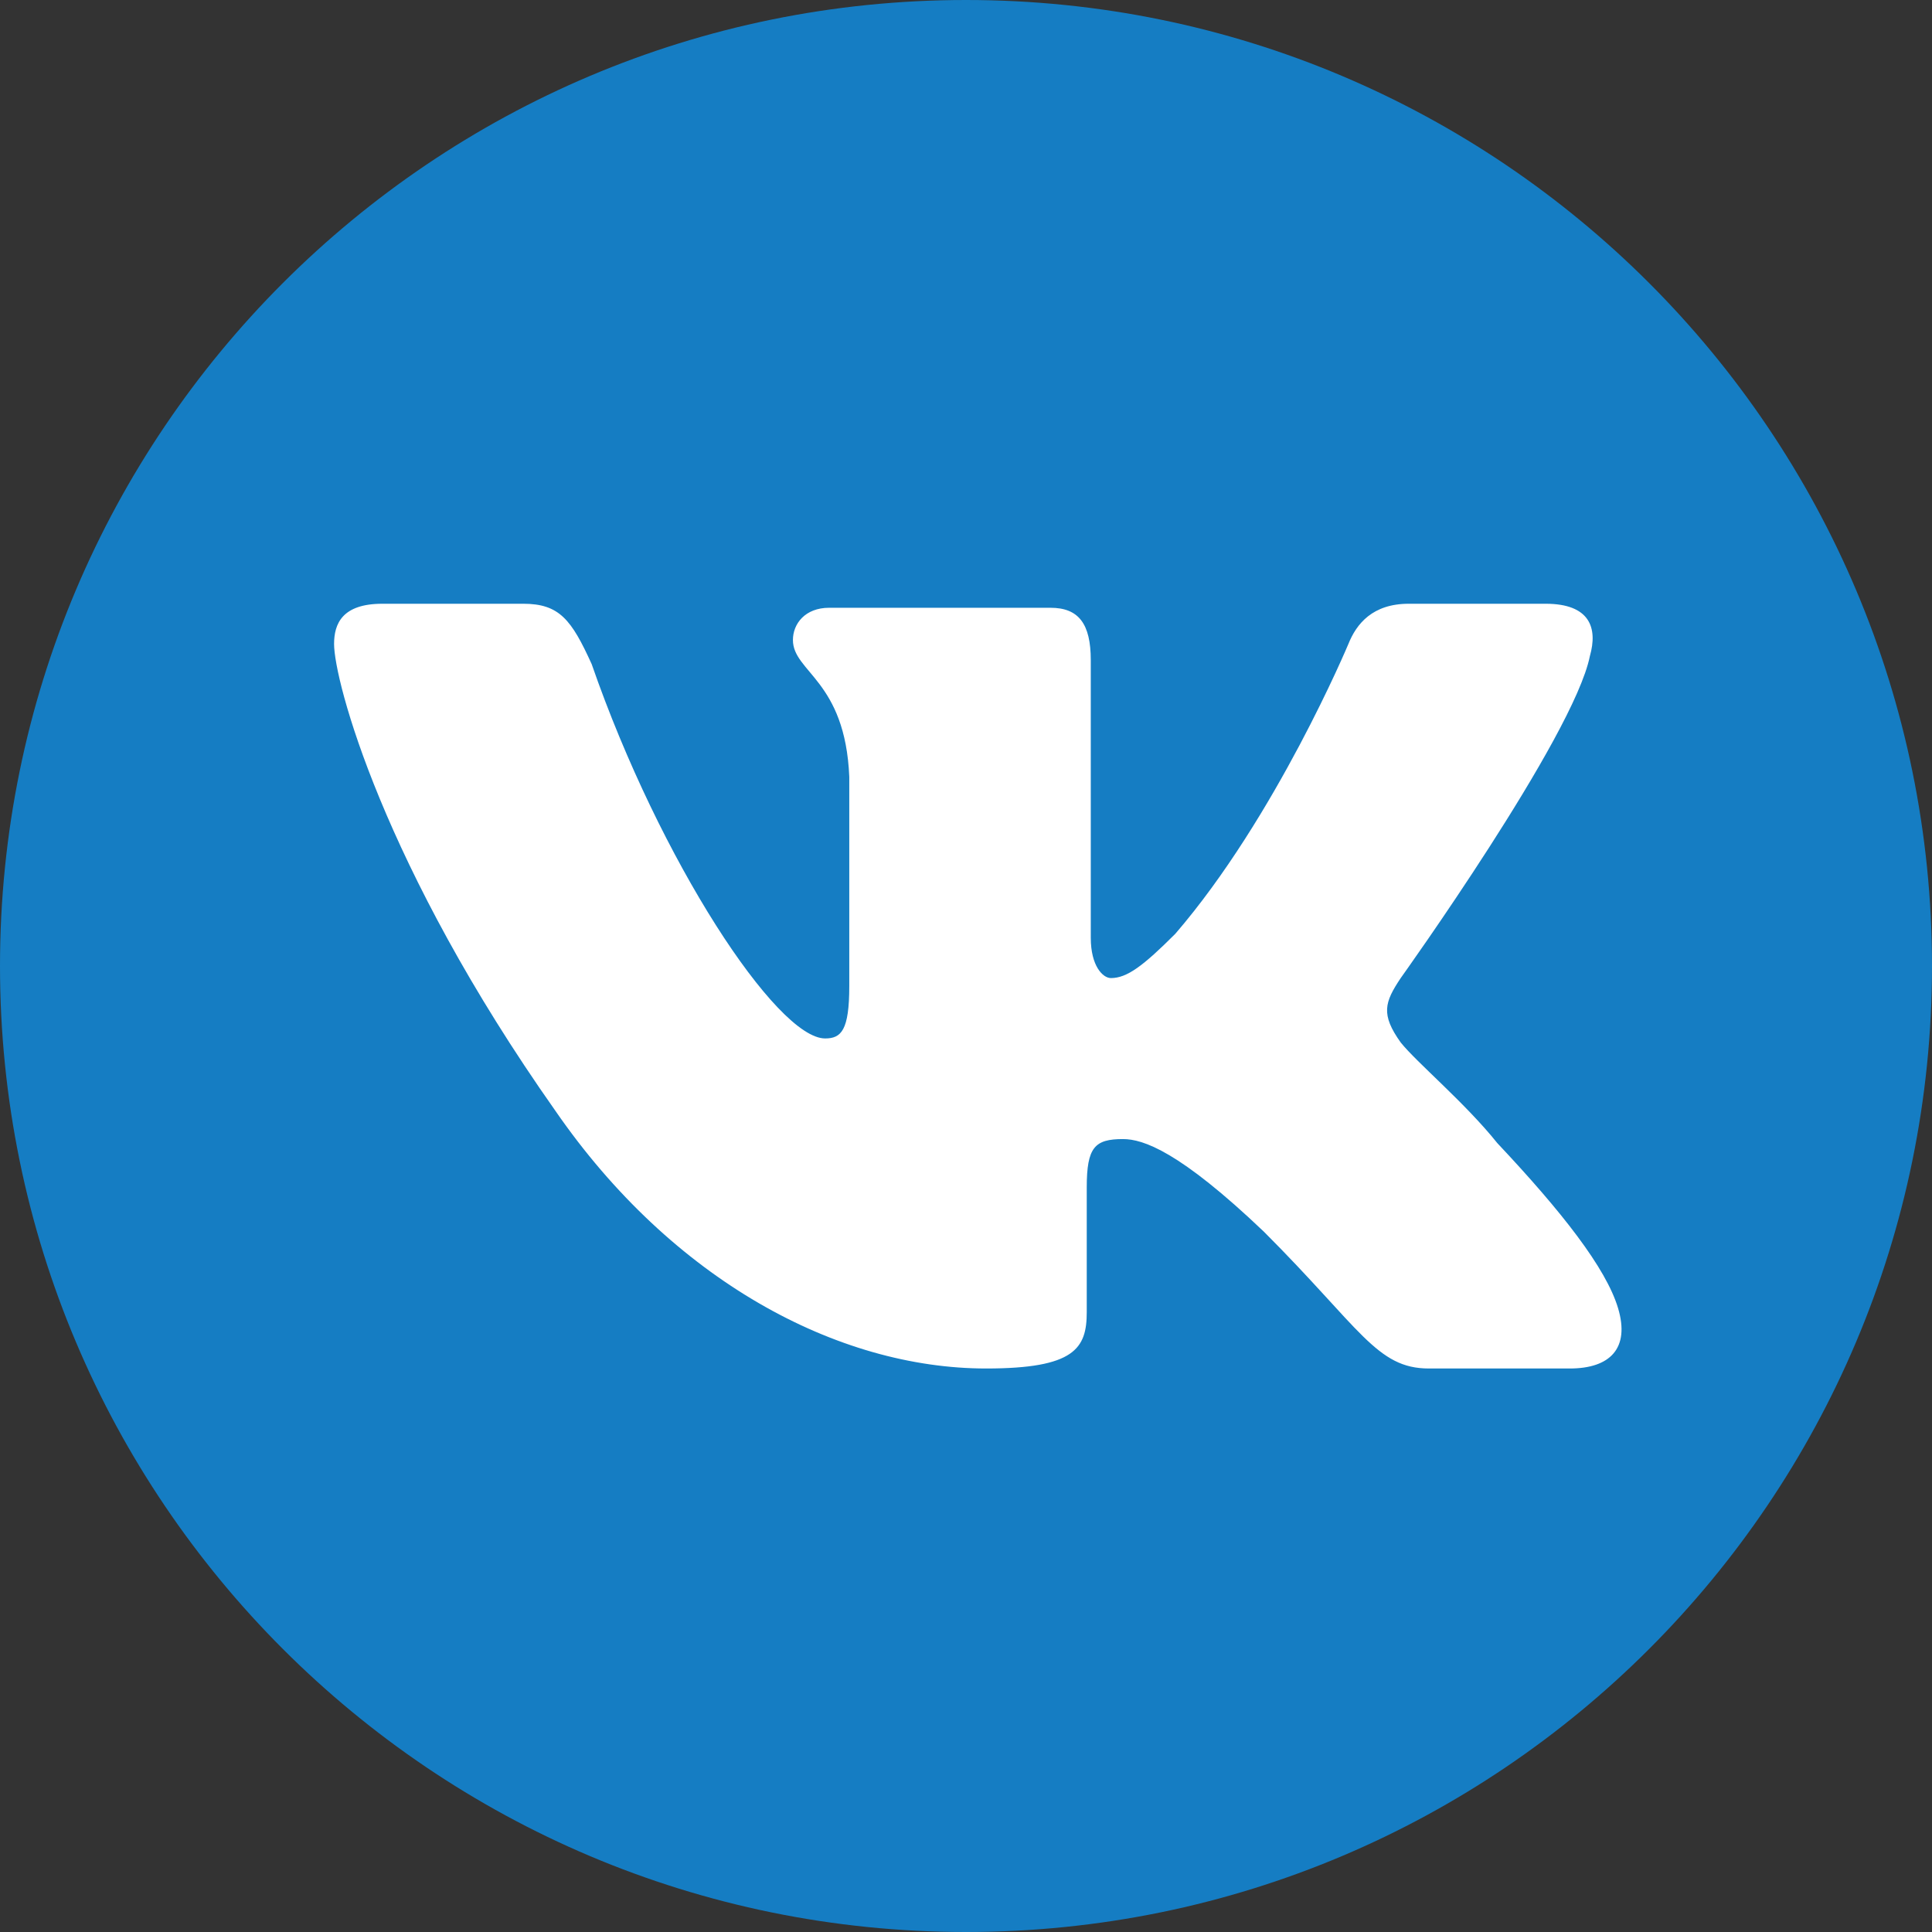 <svg width="24" height="24" viewBox="0 0 24 24" fill="none" xmlns="http://www.w3.org/2000/svg"><rect x="0" y="0" width="24" height="24" fill="#333333" stroke="none"/><path d="M12 24c6.627 0 12-5.373 12-12S18.627 0 12 0 0 5.373 0 12s5.373 12 12 12z" fill="#157DC3"/><path d="M6.5 7.5H4.75c-.5 0-.6.25-.6.5 0 .45.6 2.75 2.75 5.8 1.45 2.1 3.5 3.2 5.35 3.2 1.1 0 1.25-.25 1.25-.7v-1.55c0-.5.1-.6.45-.6.25 0 .7.15 1.75 1.15 1.2 1.2 1.4 1.7 2.05 1.7h1.75c.5 0 .75-.25.6-.75-.15-.5-.7-1.2-1.5-2.05-.4-.5-1-1-1.2-1.25-.25-.35-.2-.5 0-.8 0 0 2.15-3 2.35-4 .1-.35 0-.65-.55-.65h-1.7c-.45 0-.65.25-.75.5 0 0-.9 2.15-2.15 3.6-.4.4-.6.55-.8.55-.1 0-.25-.15-.25-.5V8.2c0-.45-.15-.65-.5-.65H10.3c-.3 0-.45.2-.45.4 0 .4.65.5.7 1.7v2.6c0 .55-.1.65-.3.65-.6 0-2.05-2.2-2.9-4.65-.25-.55-.4-.75-.85-.75z" fill="#fff"/></svg>
